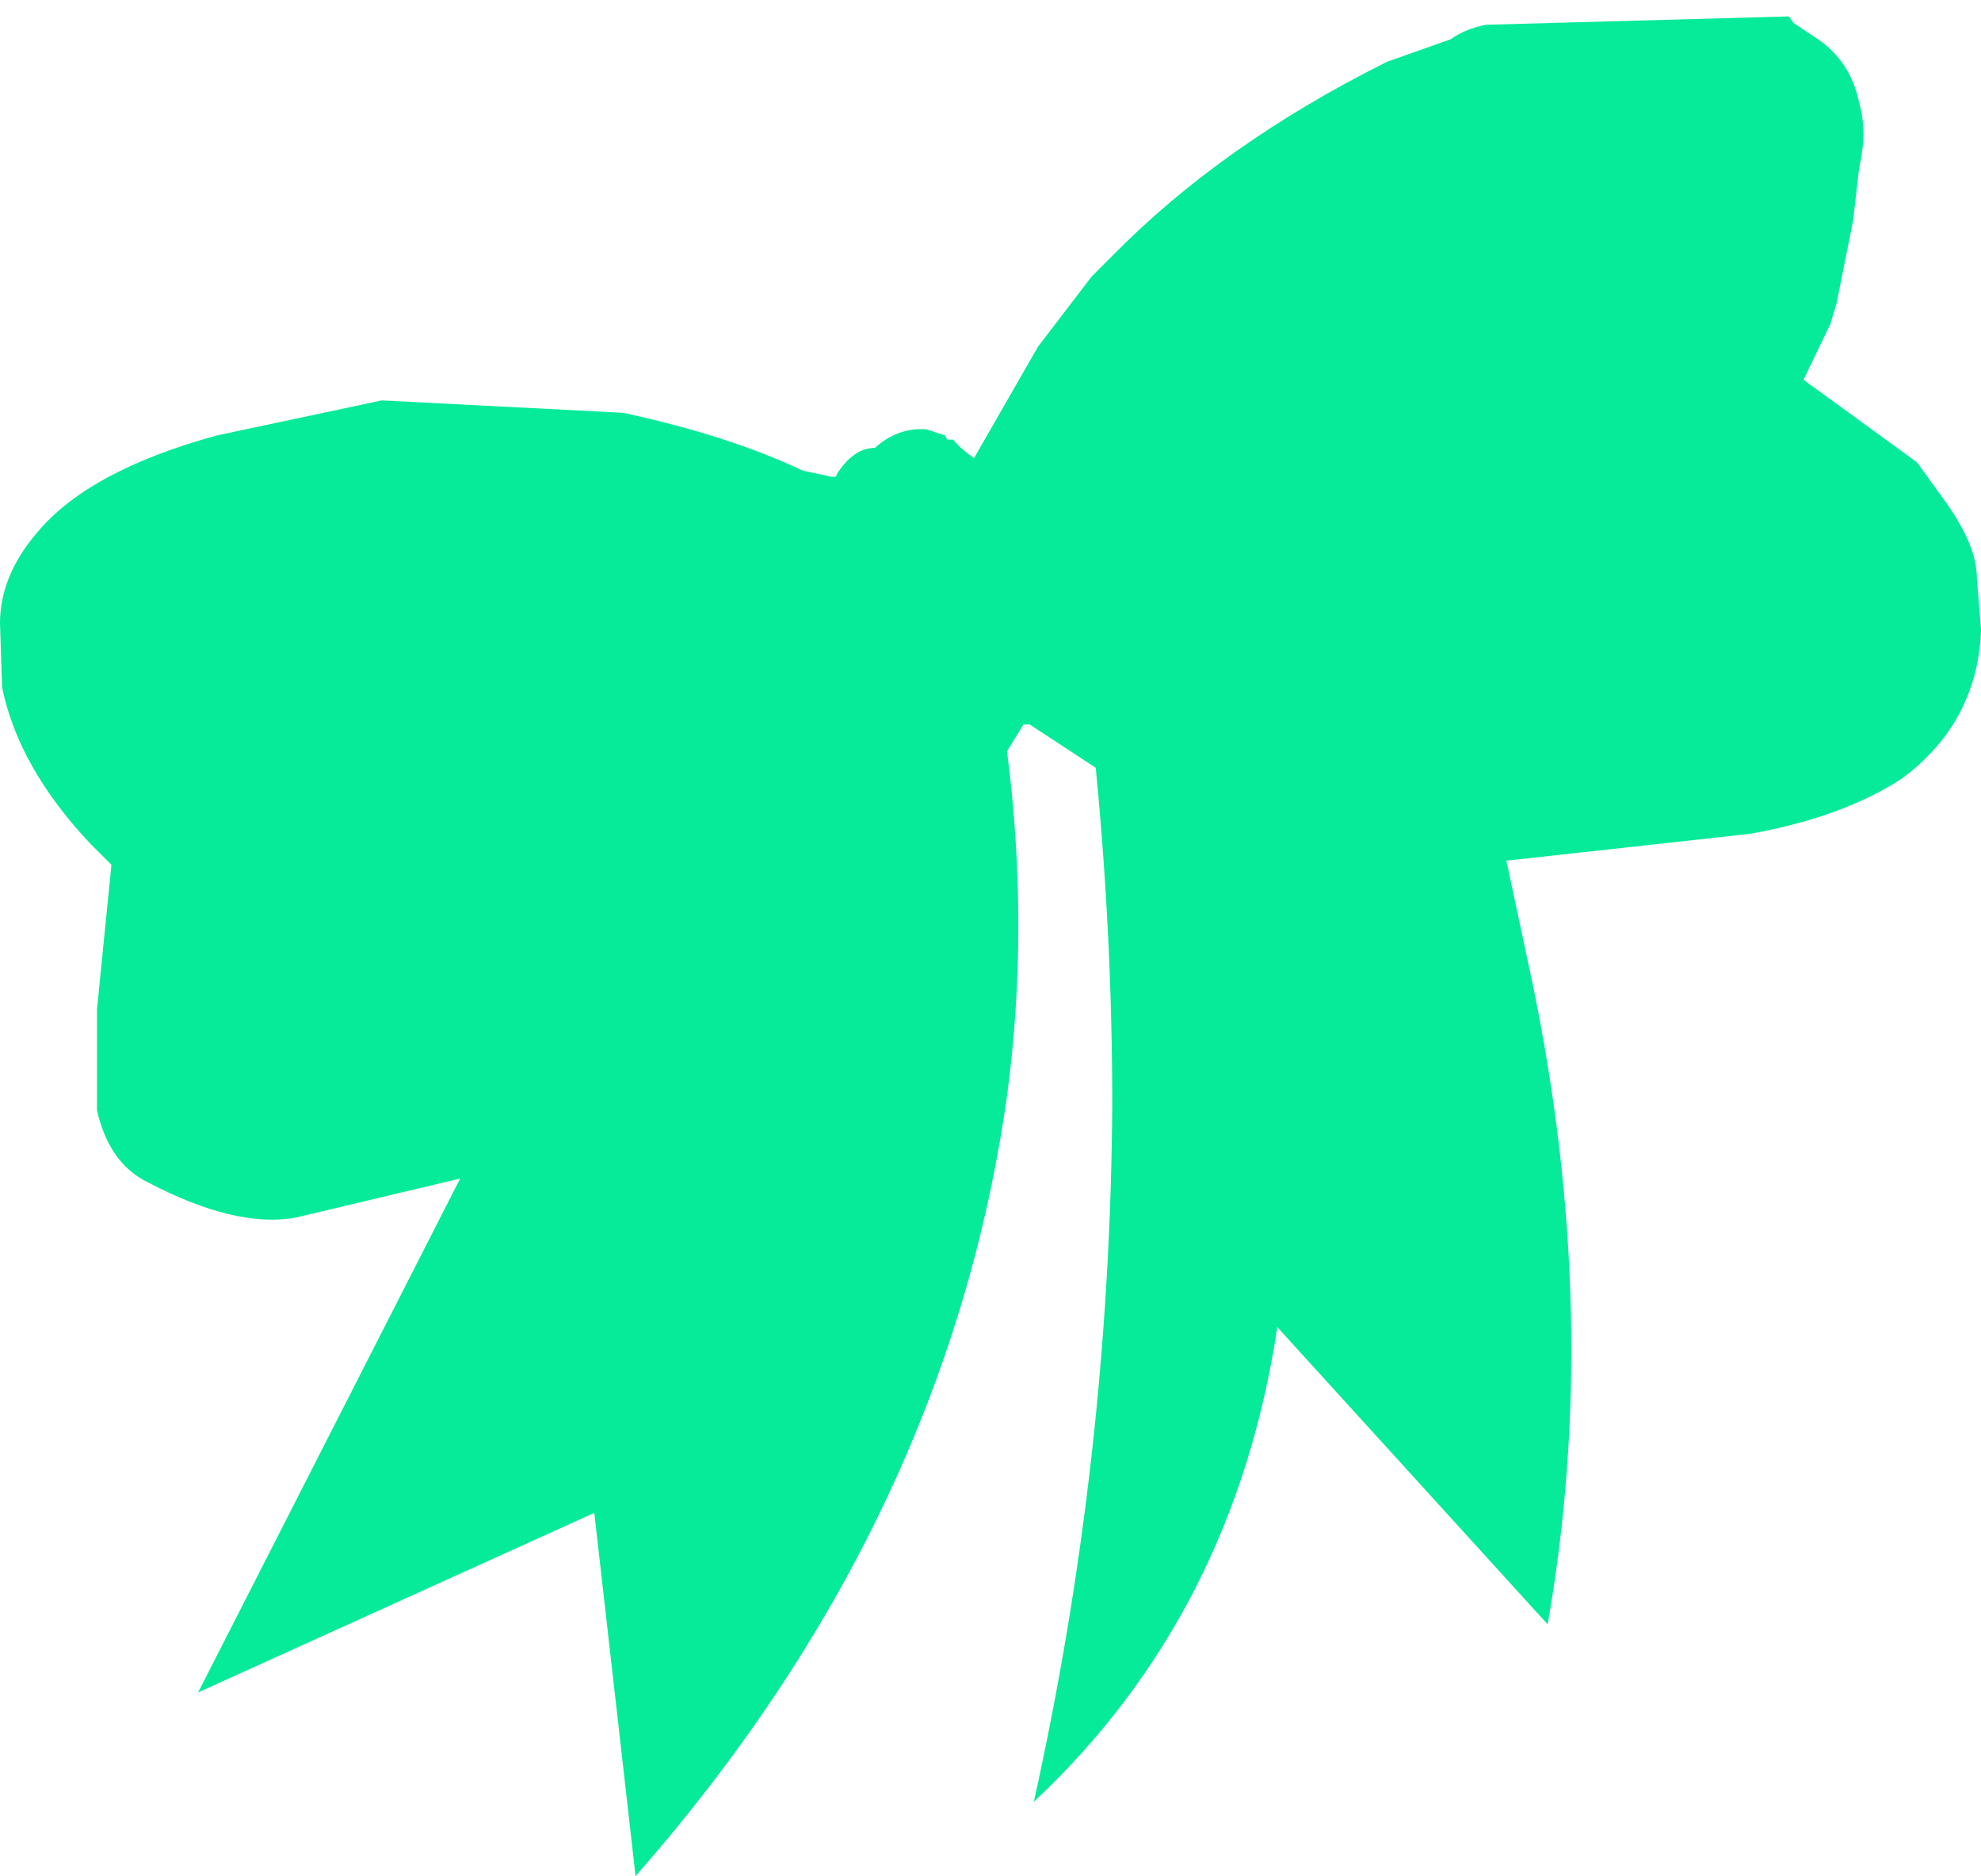 <?xml version="1.0" encoding="UTF-8" standalone="no"?>
<svg xmlns:xlink="http://www.w3.org/1999/xlink" height="45.45px" width="48.0px" xmlns="http://www.w3.org/2000/svg">
  <g transform="matrix(1.0, 0.0, 0.0, 1.0, 24.0, 22.75)">
    <path d="M19.35 -22.35 L19.45 -22.2 20.05 -21.8 Q20.85 -21.25 21.05 -20.25 21.25 -19.55 21.05 -18.7 L20.9 -17.4 20.5 -15.4 20.35 -14.9 19.7 -13.55 22.45 -11.55 23.1 -10.65 Q23.9 -9.55 23.9 -8.75 L24.0 -7.5 24.0 -7.45 Q23.9 -5.25 22.1 -3.9 20.65 -2.95 18.4 -2.55 L12.5 -1.9 13.15 1.15 Q14.8 9.2 13.5 16.6 L6.95 9.4 Q5.9 16.35 1.05 20.9 2.9 12.55 2.95 4.0 2.95 -0.05 2.55 -4.15 L0.95 -5.2 0.8 -5.2 0.4 -4.55 Q0.95 -0.3 0.4 3.8 -1.05 14.1 -8.6 22.7 L-9.6 13.9 -19.2 18.25 -12.85 5.8 -16.85 6.75 Q-18.3 7.0 -20.4 5.9 -21.35 5.45 -21.65 4.15 L-21.65 1.7 -21.3 -1.8 -21.8 -2.3 Q-23.55 -4.15 -23.95 -6.1 L-24.0 -7.65 Q-24.0 -8.8 -23.1 -9.85 -21.85 -11.35 -18.75 -12.2 L-14.75 -13.05 -8.9 -12.75 Q-6.35 -12.2 -4.55 -11.35 L-3.85 -11.2 -3.75 -11.2 -3.7 -11.3 Q-3.3 -11.9 -2.8 -11.9 -2.25 -12.4 -1.55 -12.35 L-1.1 -12.2 -1.05 -12.1 -0.9 -12.1 Q-0.75 -11.9 -0.4 -11.65 L1.15 -14.35 2.45 -16.05 2.95 -16.55 Q5.6 -19.25 9.6 -21.25 L11.15 -21.8 Q11.5 -22.05 12.0 -22.15 L19.25 -22.35 19.35 -22.35" fill="#06eb99" fill-rule="evenodd" stroke="none"/>
  </g>
</svg>
